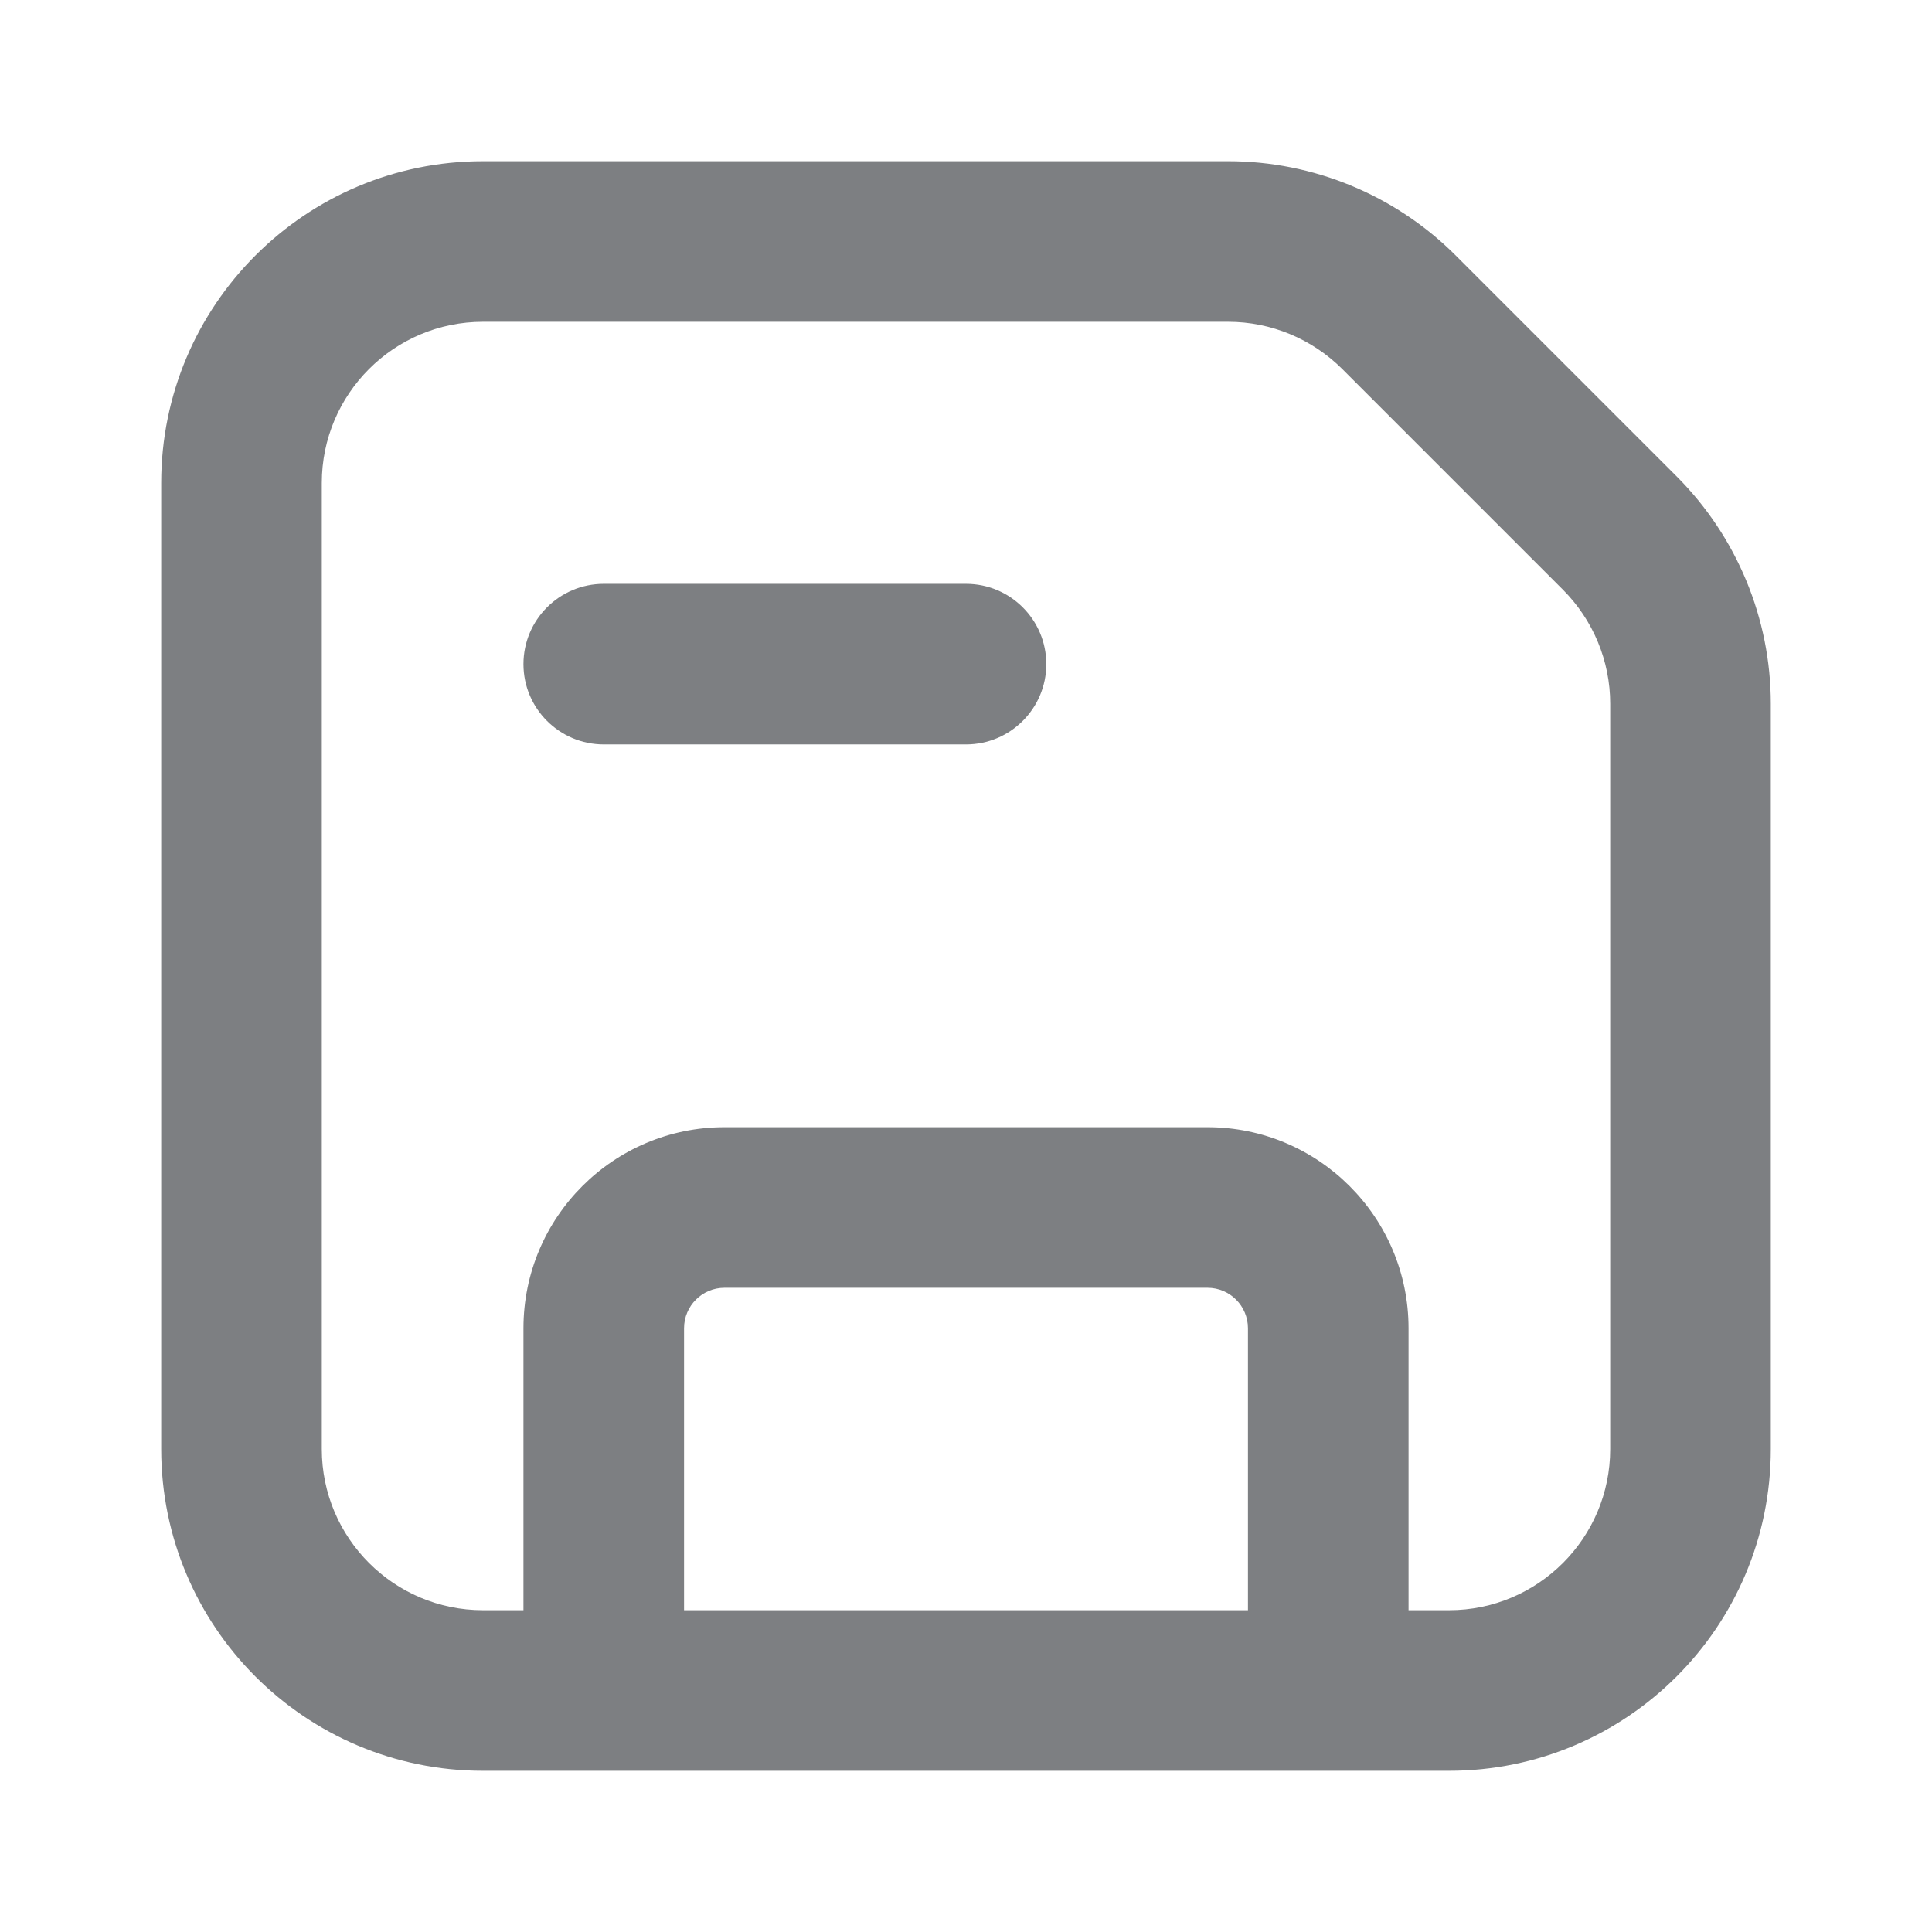 <svg width="16" height="16" viewBox="0 0 16 16" fill="none" xmlns="http://www.w3.org/2000/svg">
<path fill-rule="evenodd" clip-rule="evenodd" d="M4 2.665C3.263 2.665 2.665 3.263 2.665 4V12C2.665 12.737 3.263 13.335 4 13.335H4.335V11C4.335 10.081 5.08 9.335 6 9.335H10C10.919 9.335 11.665 10.081 11.665 11V13.335H12C12.737 13.335 13.335 12.737 13.335 12V5.828C13.335 5.474 13.194 5.135 12.944 4.884L11.116 3.056C10.865 2.806 10.526 2.665 10.171 2.665H4ZM12 14.665C13.472 14.665 14.665 13.472 14.665 12V5.828C14.665 5.122 14.384 4.444 13.884 3.944L12.056 2.116C11.556 1.616 10.878 1.335 10.171 1.335H4C2.528 1.335 1.335 2.528 1.335 4V12C1.335 13.472 2.528 14.665 4 14.665H12ZM10.335 13.335V11C10.335 10.815 10.185 10.665 10 10.665H6C5.815 10.665 5.665 10.815 5.665 11V13.335H10.335ZM4.335 5.5C4.335 5.133 4.633 4.835 5 4.835H8C8.367 4.835 8.665 5.133 8.665 5.5C8.665 5.867 8.367 6.165 8 6.165H5C4.633 6.165 4.335 5.867 4.335 5.5Z" fill="#7D7F82"/>
</svg>
